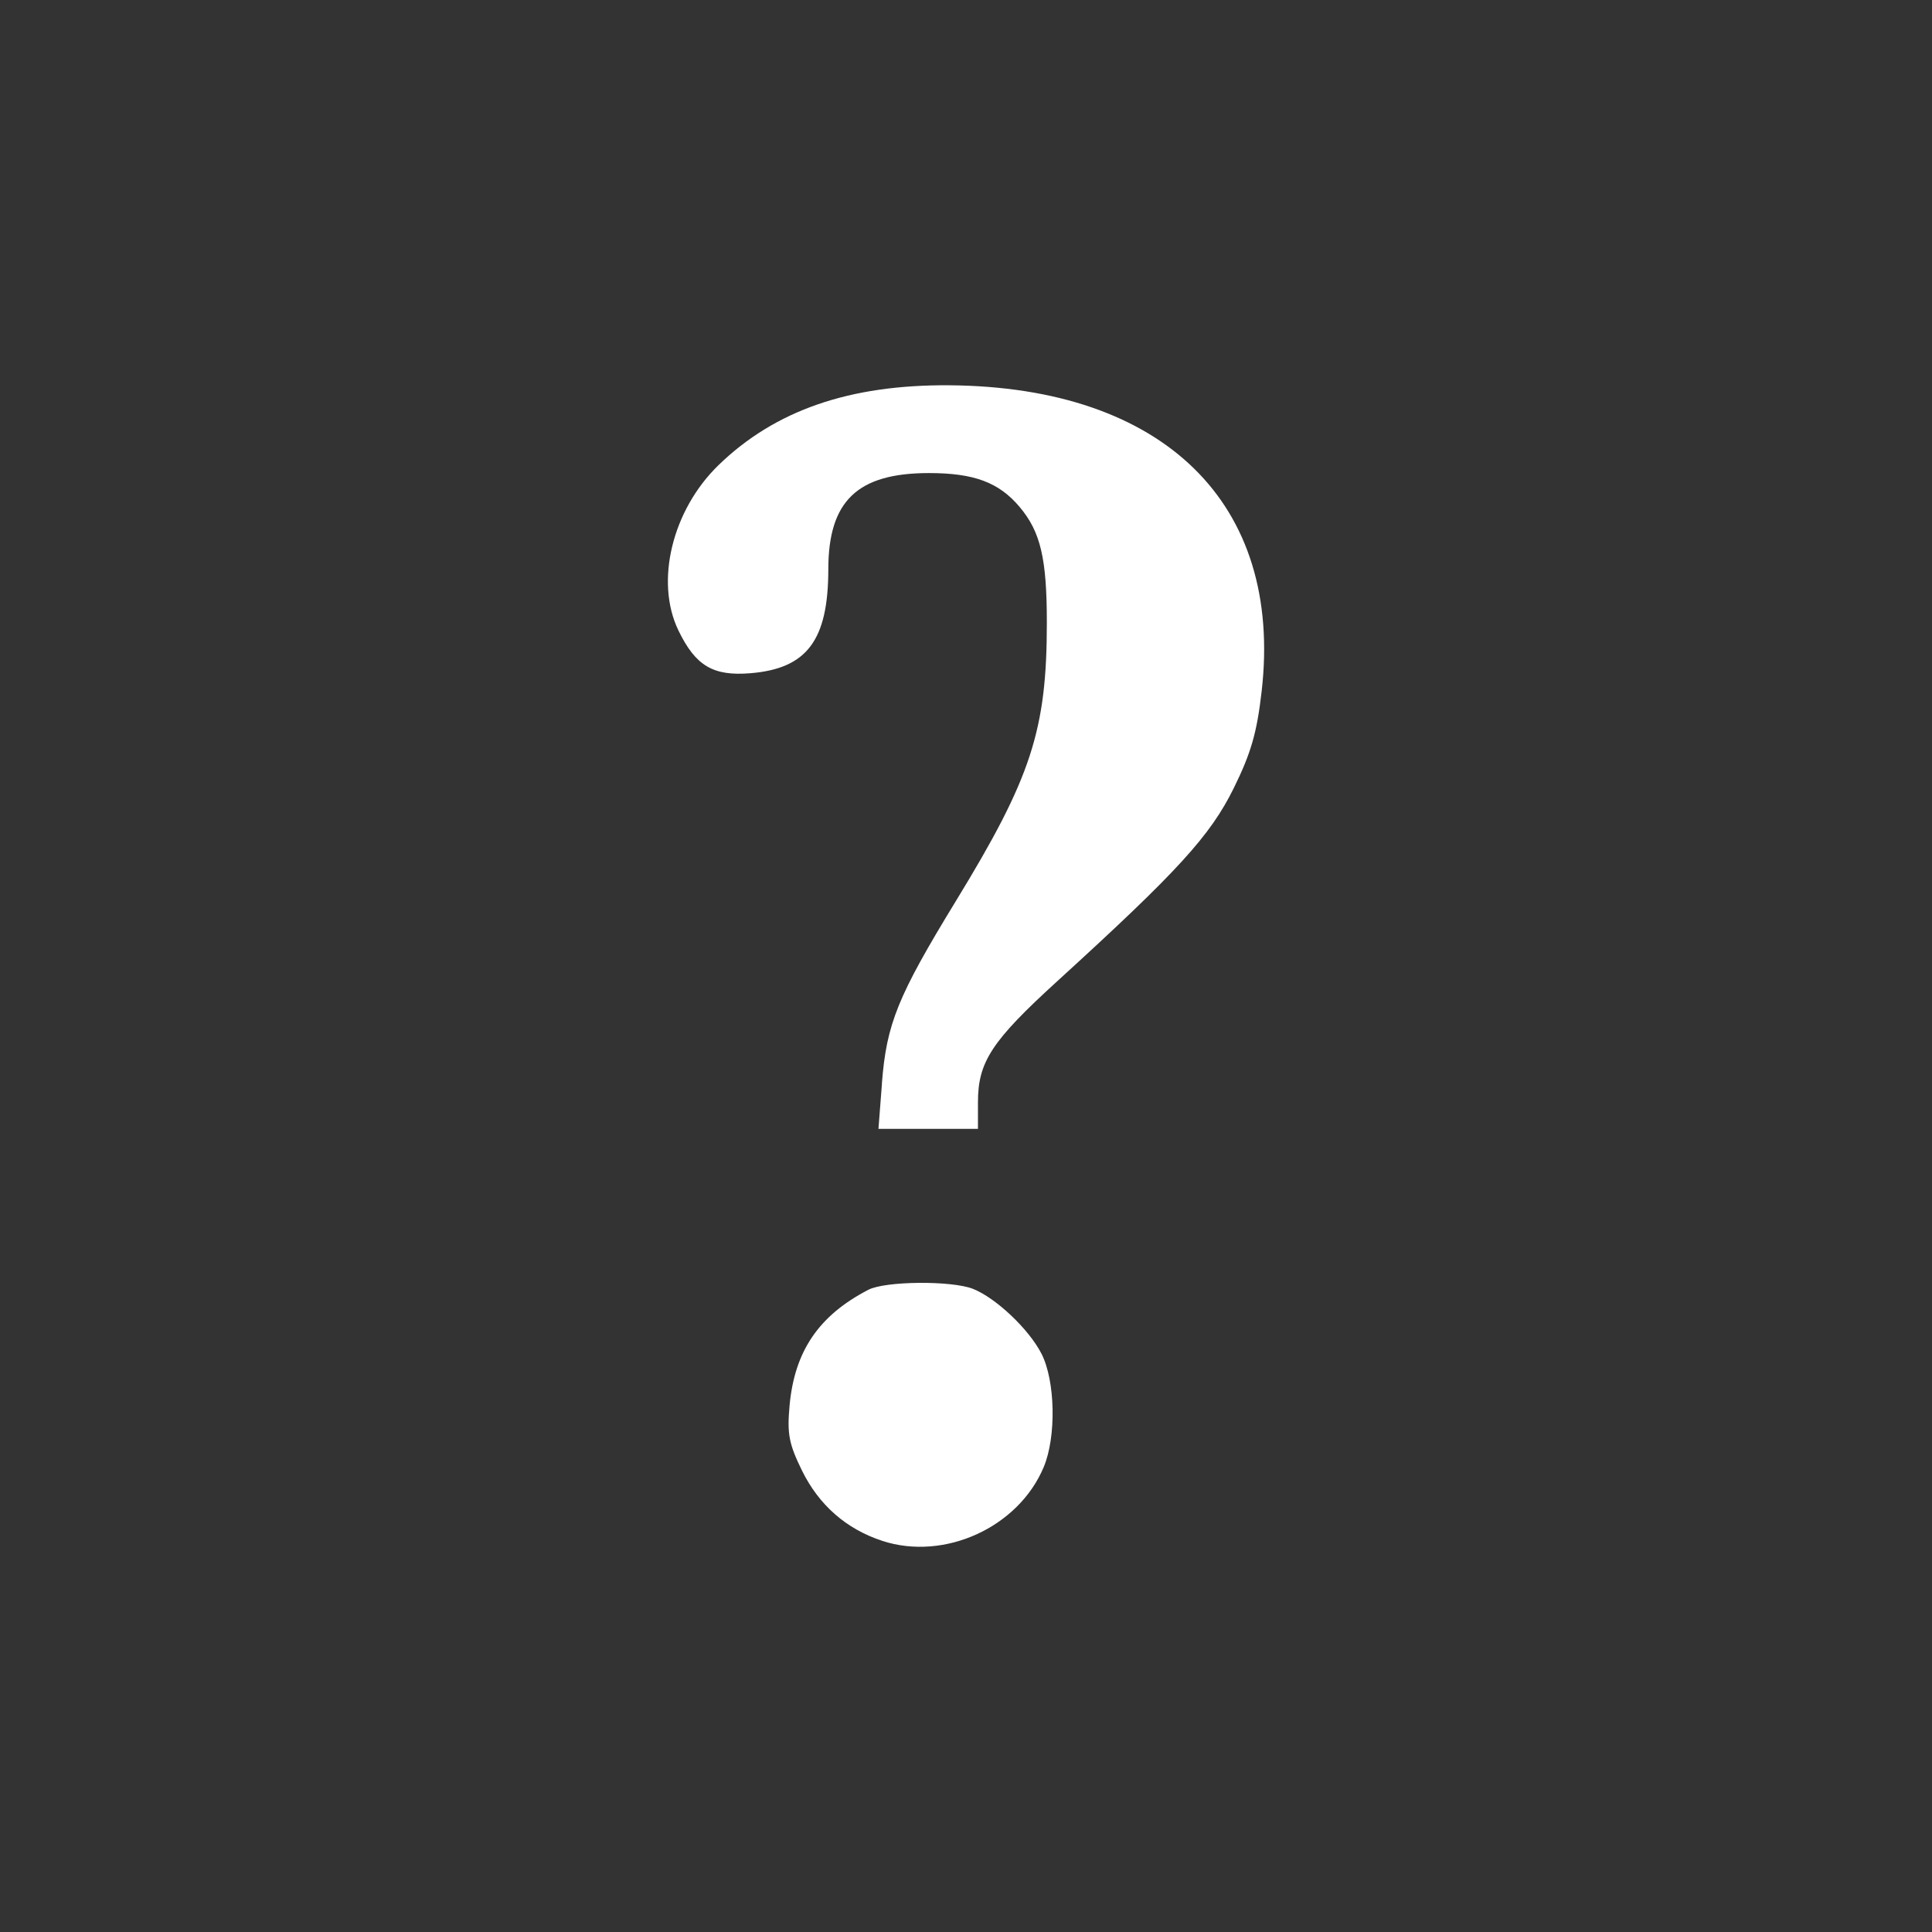<?xml version="1.0" encoding="UTF-8" standalone="no"?>
<!-- Created with Inkscape (http://www.inkscape.org/) -->

<svg
   xmlns:dc="http://purl.org/dc/elements/1.1/"
   xmlns:cc="http://creativecommons.org/ns#"
   xmlns:rdf="http://www.w3.org/1999/02/22-rdf-syntax-ns#"
   xmlns:svg="http://www.w3.org/2000/svg"
   xmlns="http://www.w3.org/2000/svg"
   xmlns:sodipodi="http://sodipodi.sourceforge.net/DTD/sodipodi-0.dtd"
   xmlns:inkscape="http://www.inkscape.org/namespaces/inkscape"
   width="64"
   height="64"
   id="svg2"
   version="1.1"
   inkscape:version="0.48.4 r9939"
   sodipodi:docname="known.svg">
  <rect width="100%" height="100%" fill="#333333" stroke="none"/>
  <defs
     id="defs4" />
  <sodipodi:namedview
     id="base"
     pagecolor="#ffffff"
     bordercolor="#666666"
     borderopacity="1.0"
     inkscape:pageopacity="0.0"
     inkscape:pageshadow="2"
     inkscape:zoom="5.2480581"
     inkscape:cx="42.980392"
     inkscape:cy="14.17593"
     inkscape:document-units="px"
     inkscape:current-layer="layer1"
     showgrid="false"
     inkscape:window-width="1920"
     inkscape:window-height="1137"
     inkscape:window-x="-8"
     inkscape:window-y="-8"
     inkscape:window-maximized="1" />
  <g
     inkscape:label="Layer 1"
     inkscape:groupmode="layer"
     id="layer1"
     transform="translate(0,-988.362)">
    <g
       id="g3855"
       transform="translate(-85.377,-52.77)"
       style="fill:#ffffff">
      <path
         inkscape:connector-curvature="0"
         id="path3830"
         d="m 114.591,1077.023 c 0.152,-1.976 0.523,-2.889 2.455,-6.05 2.494,-4.079 3.009,-5.657 3.009,-9.216 5e-5,-2.126 -0.207,-3.006 -0.901,-3.831 -0.686,-0.815 -1.51,-1.123 -3.004,-1.123 -2.368,0 -3.332,0.921 -3.334,3.186 -0.002,2.35 -0.704,3.289 -2.575,3.444 -1.24,0.103 -1.822,-0.242 -2.39,-1.416 -0.783,-1.617 -0.209,-3.986 1.327,-5.476 1.87,-1.815 4.339,-2.67 7.641,-2.646 7.114,0.052 11.065,3.921 10.352,10.136 -0.158,1.374 -0.351,2.046 -0.925,3.21 -0.779,1.58 -1.855,2.757 -5.828,6.378 -2.194,1.999 -2.645,2.687 -2.645,4.031 l 0,0.876 -1.648,0 -1.648,0 0.116,-1.502 z"
         style="fill:#ffffff;fill-opacity:1;fill-rule:nonzero;stroke-width:0.5;stroke-miterlimit:4;stroke-dasharray:none" />
      <path
         inkscape:connector-curvature="0"
         id="path3832"
         d="m 114.602,1092.174 c -1.191,-0.389 -2.101,-1.187 -2.663,-2.337 -0.428,-0.876 -0.491,-1.207 -0.407,-2.138 0.164,-1.809 0.968,-2.991 2.612,-3.842 0.561,-0.29 2.758,-0.309 3.464,-0.03 0.761,0.301 1.857,1.339 2.271,2.152 0.457,0.897 0.494,2.742 0.074,3.748 -0.835,2 -3.287,3.122 -5.351,2.448 z"
         style="fill:#ffffff;fill-opacity:1;fill-rule:nonzero;stroke-width:0.5;stroke-miterlimit:4;stroke-dasharray:none" />
    </g>
  </g>
</svg>
